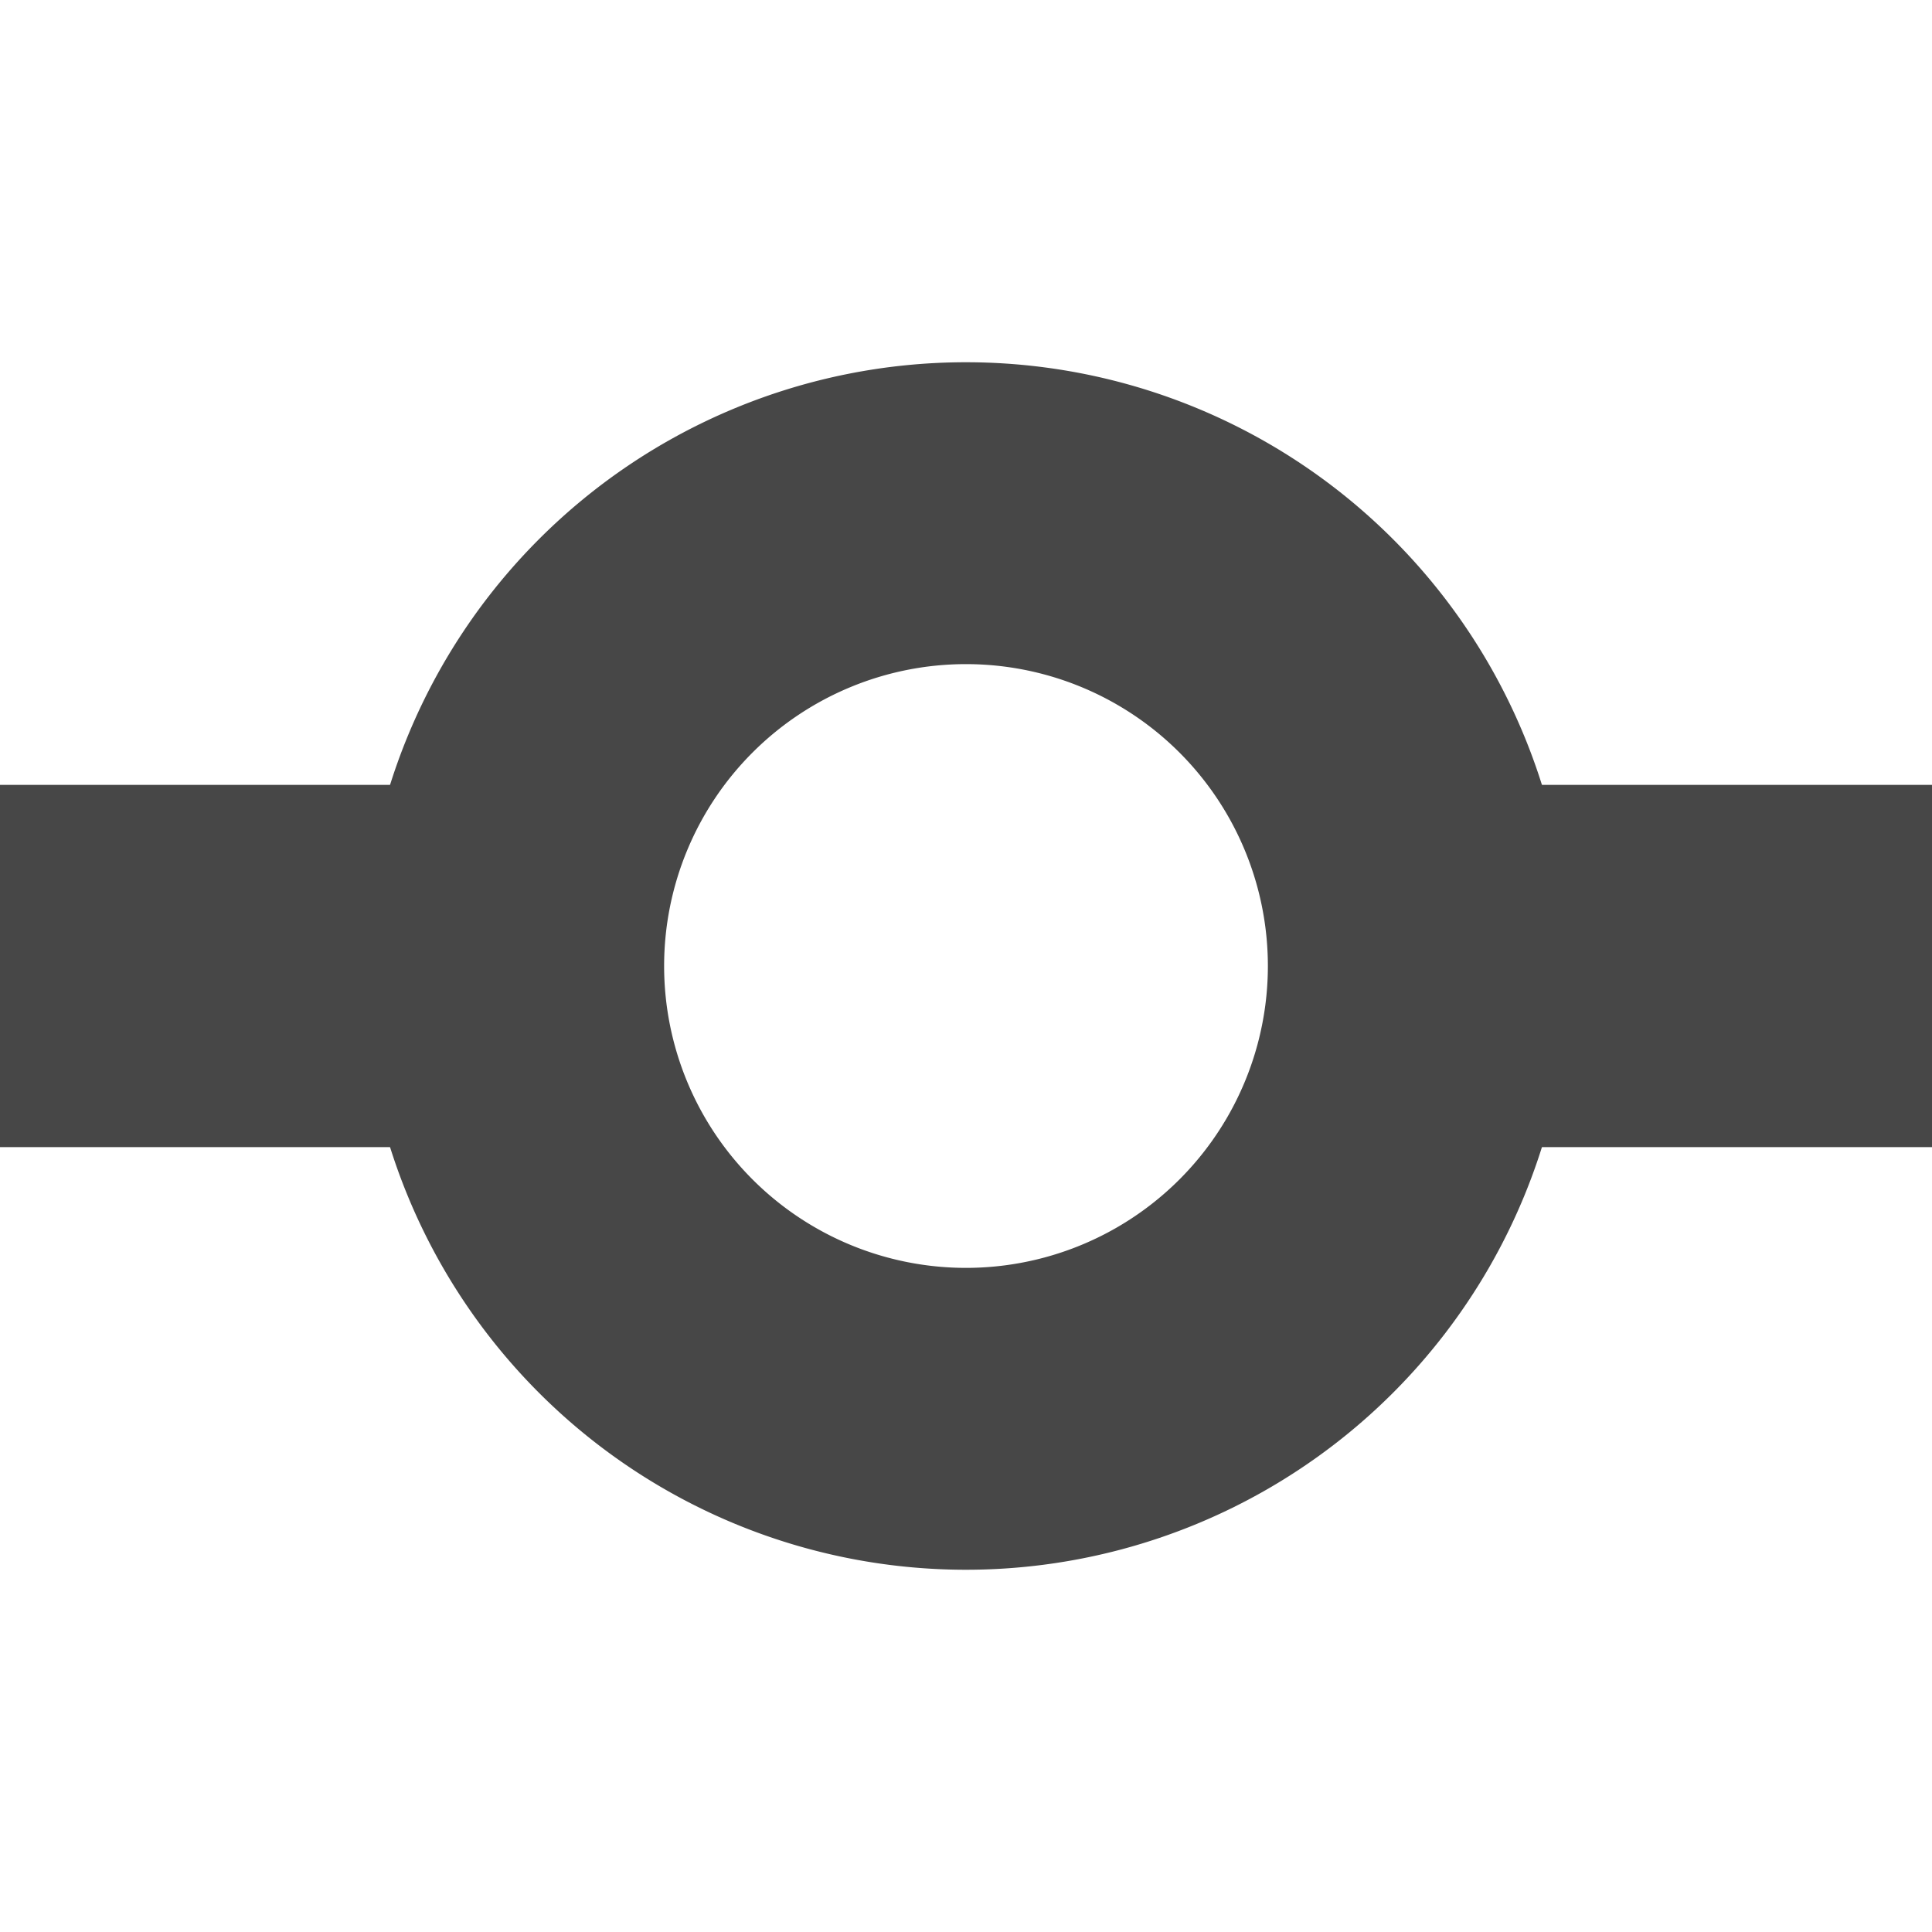 <svg xmlns="http://www.w3.org/2000/svg" xmlns:svg="http://www.w3.org/2000/svg" id="svg4138" width="32" height="32" version="1.1" viewBox="0 0 32 32"><g id="layer1" transform="translate(0,-1020.362)"><path style="opacity:1;fill:none;fill-opacity:1;fill-rule:evenodd;stroke:#474747;stroke-width:5;stroke-linecap:round;stroke-linejoin:round;stroke-miterlimit:4;stroke-dasharray:none;stroke-dashoffset:0;stroke-opacity:1" id="path4686" d="m 23.5,1036.362 a 7.5,7.5 0 0 1 -7.5,7.5 7.5,7.5 0 0 1 -7.5,-7.5 7.5,7.5 0 0 1 7.5,-7.5 7.5,7.5 0 0 1 7.5,7.5 z"/><rect style="opacity:1;fill:#474747;fill-opacity:1;fill-rule:evenodd;stroke:none;stroke-width:5;stroke-linecap:round;stroke-linejoin:round;stroke-miterlimit:4;stroke-dasharray:none;stroke-dashoffset:0;stroke-opacity:1" id="rect4691-2" width="8" height="6" x="24" y="1033.362"/><rect style="opacity:1;fill:#474747;fill-opacity:1;fill-rule:evenodd;stroke:none;stroke-width:5;stroke-linecap:round;stroke-linejoin:round;stroke-miterlimit:4;stroke-dasharray:none;stroke-dashoffset:0;stroke-opacity:1" id="rect4691-2-7" width="8" height="6" x="-.03" y="1033.362"/></g></svg>